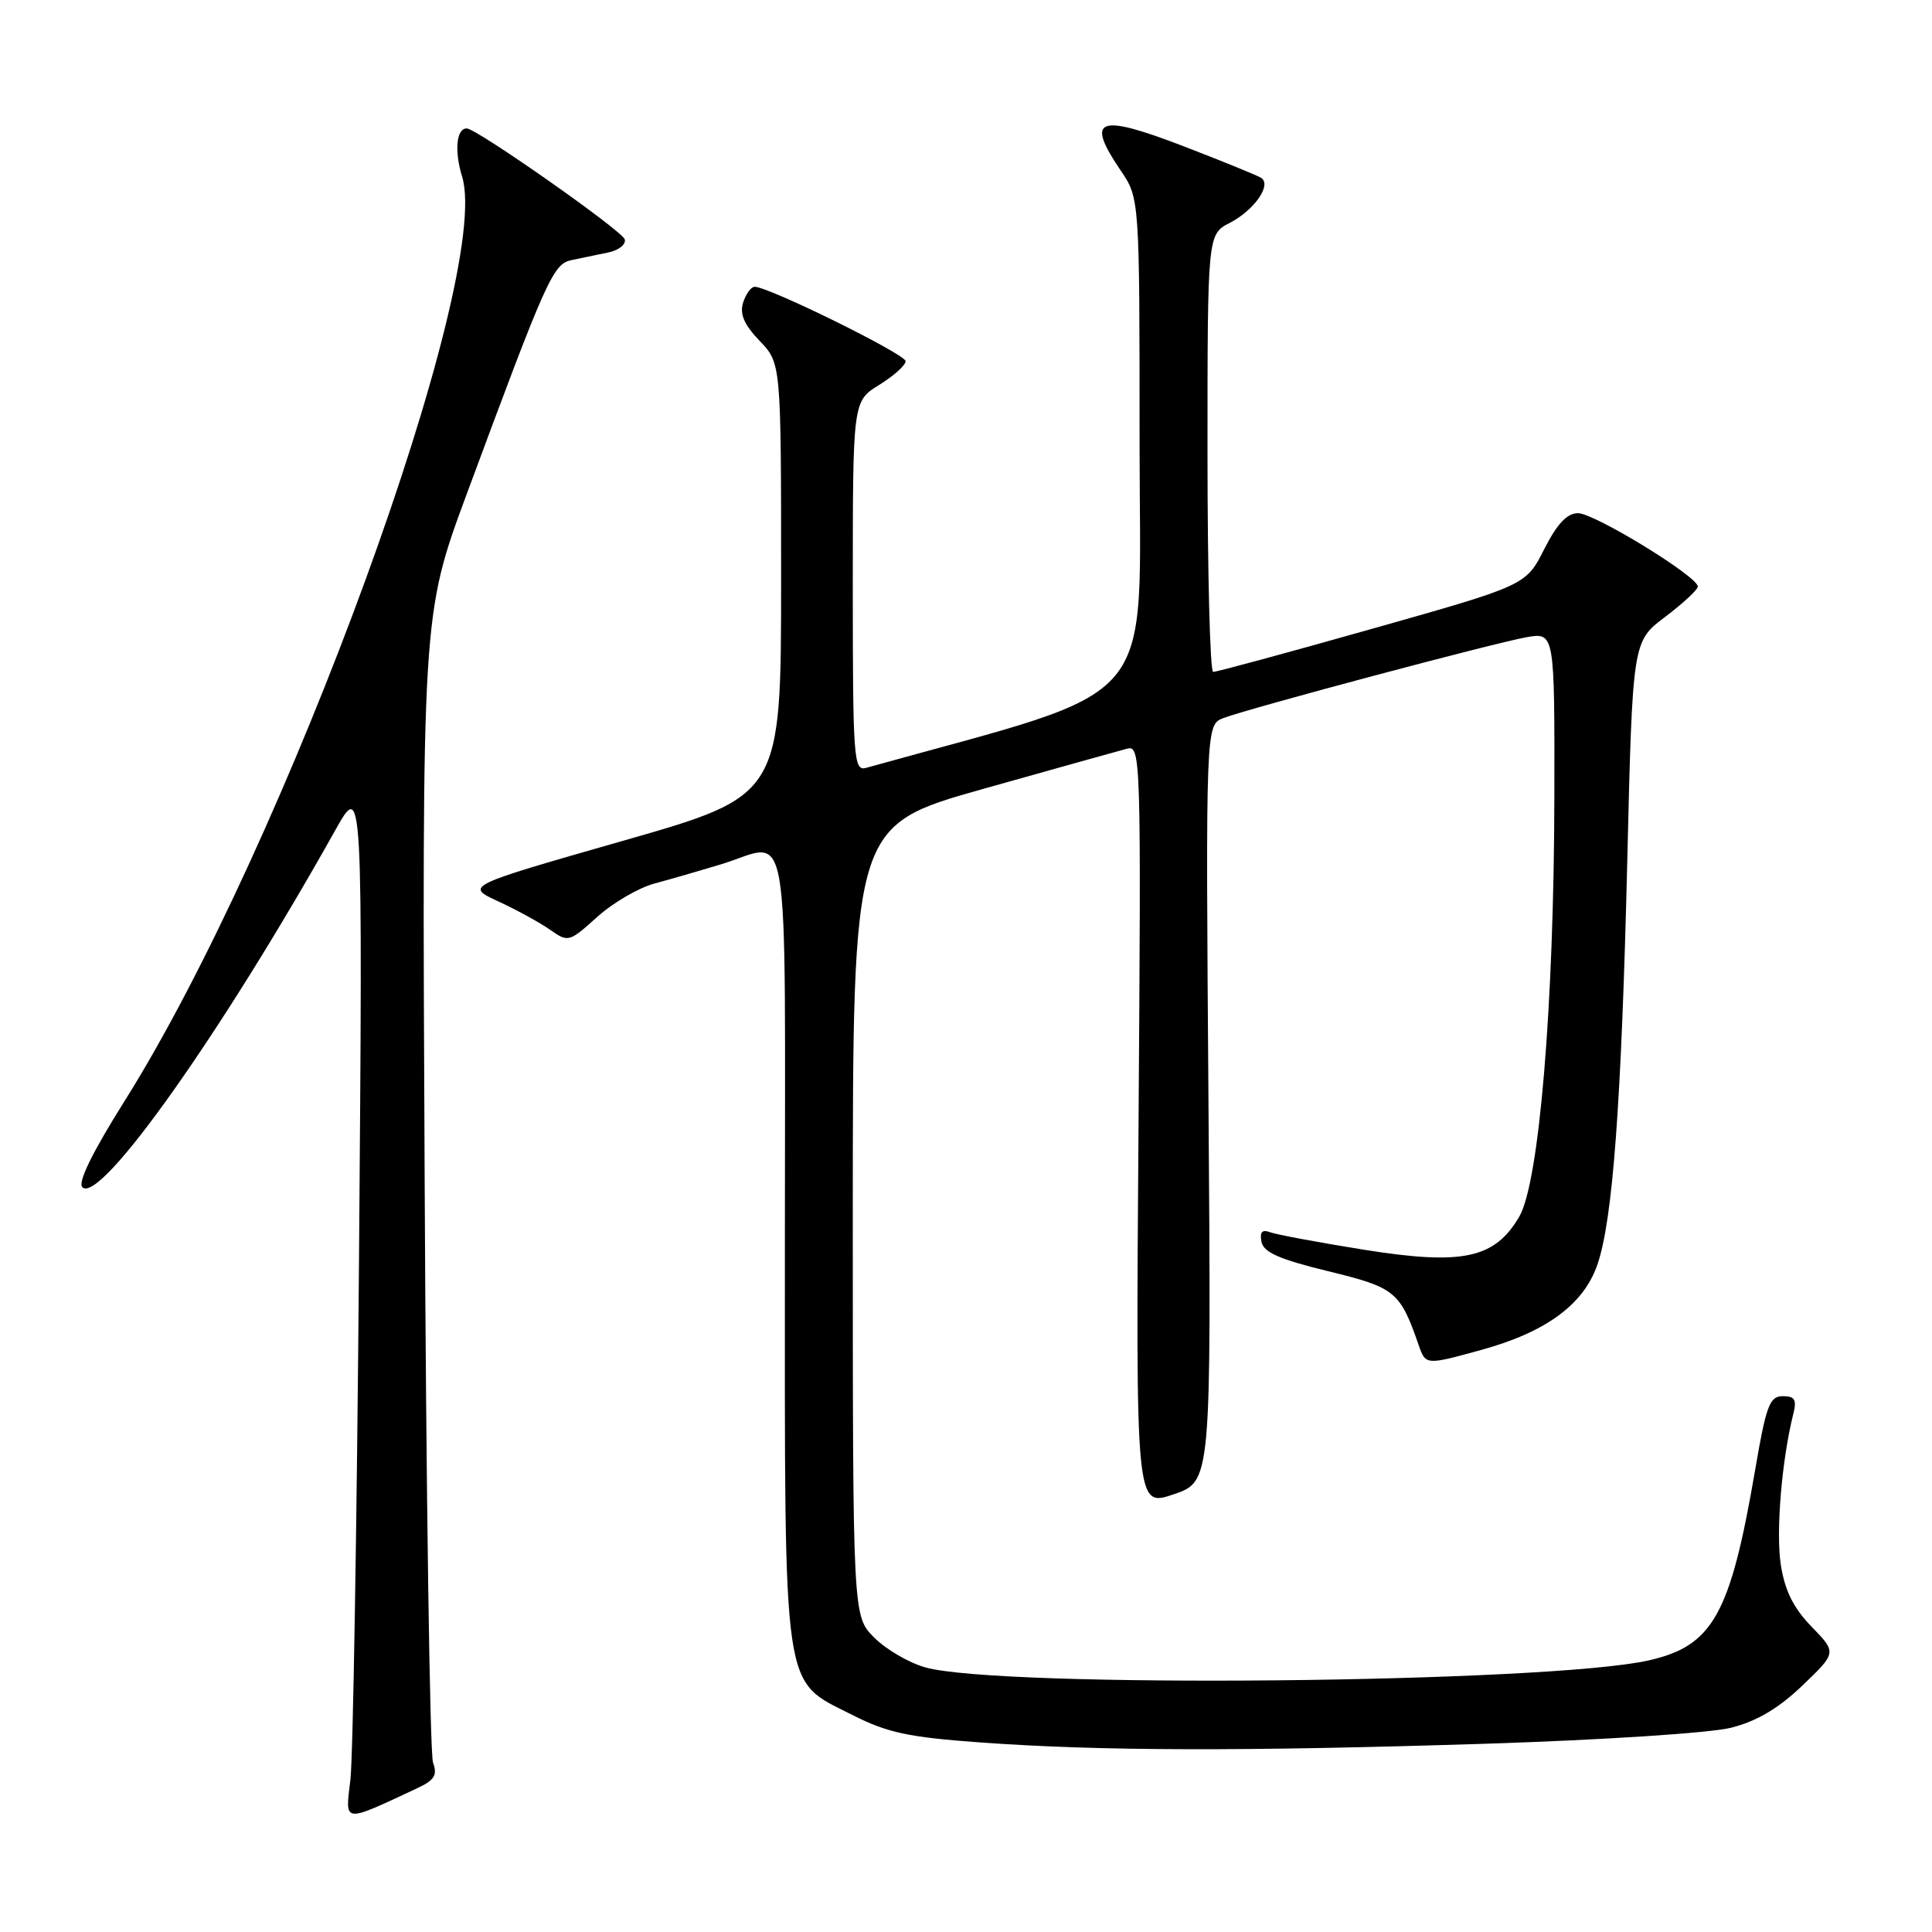 <?xml version="1.0" encoding="UTF-8" standalone="no"?>
<!DOCTYPE svg PUBLIC "-//W3C//DTD SVG 1.1//EN" "http://www.w3.org/Graphics/SVG/1.1/DTD/svg11.dtd" >
<svg xmlns="http://www.w3.org/2000/svg" xmlns:xlink="http://www.w3.org/1999/xlink" version="1.1" viewBox="0 0 256 256">
 <g >
 <path fill="currentColor"
d=" M 55.32 236.93 C 57.57 235.88 57.98 235.21 57.38 233.56 C 56.96 232.43 56.46 197.75 56.27 156.50 C 55.91 81.50 55.91 81.50 61.83 65.50 C 72.47 36.78 73.28 34.97 75.75 34.46 C 76.99 34.21 79.16 33.76 80.57 33.46 C 81.99 33.17 82.98 32.38 82.78 31.71 C 82.43 30.56 63.21 17.07 61.86 17.02 C 60.48 16.98 60.18 19.98 61.23 23.39 C 65.32 36.72 37.84 111.97 16.49 145.92 C 12.24 152.68 10.28 156.68 10.91 157.31 C 13.25 159.65 29.34 136.94 44.43 110.00 C 48.07 103.50 48.07 103.50 47.57 167.00 C 47.29 201.93 46.78 232.89 46.43 235.81 C 45.73 241.66 45.32 241.60 55.32 236.93 Z  M 197.00 231.05 C 212.47 230.55 226.64 229.63 229.39 228.93 C 232.79 228.07 235.68 226.36 238.83 223.34 C 243.38 218.98 243.38 218.98 240.04 215.54 C 237.62 213.04 236.50 210.77 235.96 207.30 C 235.30 202.95 236.09 193.47 237.62 187.36 C 238.10 185.47 237.82 185.00 236.23 185.00 C 234.49 185.00 234.02 186.24 232.57 194.75 C 229.28 213.96 226.97 218.09 218.47 220.01 C 205.07 223.03 132.36 223.73 122.58 220.93 C 120.42 220.32 117.38 218.54 115.83 216.98 C 113.00 214.15 113.00 214.15 113.00 161.77 C 113.00 109.40 113.00 109.40 130.25 104.54 C 139.74 101.87 148.34 99.47 149.36 99.20 C 151.16 98.72 151.21 100.36 150.86 149.21 C 150.49 199.71 150.49 199.71 155.50 198.01 C 160.50 196.31 160.50 196.31 160.13 146.18 C 159.76 96.04 159.76 96.04 162.13 95.14 C 165.59 93.83 197.84 85.23 202.25 84.44 C 206.00 83.78 206.00 83.78 205.96 105.64 C 205.91 133.24 203.95 156.69 201.31 161.21 C 198.06 166.77 193.81 167.68 180.76 165.60 C 174.70 164.63 169.08 163.58 168.27 163.27 C 167.24 162.88 166.90 163.26 167.15 164.54 C 167.42 165.94 169.53 166.87 175.98 168.44 C 184.87 170.60 185.51 171.12 187.97 178.20 C 188.91 180.90 188.91 180.90 196.21 178.89 C 204.83 176.53 209.83 172.87 211.66 167.58 C 213.70 161.69 214.85 146.14 215.62 114.17 C 216.32 84.99 216.32 84.99 220.63 81.75 C 223.00 79.96 224.95 78.15 224.97 77.73 C 225.02 76.42 211.28 68.00 209.09 68.00 C 207.64 68.00 206.32 69.41 204.61 72.78 C 202.19 77.56 202.19 77.56 181.84 83.31 C 170.66 86.47 161.16 89.05 160.75 89.03 C 160.34 89.01 160.00 75.96 160.00 60.03 C 160.00 31.05 160.00 31.05 162.97 29.52 C 166.23 27.83 168.56 24.46 167.09 23.56 C 166.59 23.24 162.07 21.40 157.04 19.46 C 145.45 14.99 143.76 15.61 148.50 22.60 C 151.00 26.28 151.00 26.28 151.00 58.96 C 151.00 94.63 154.30 90.74 114.75 101.75 C 113.12 102.20 113.00 100.58 113.00 77.70 C 113.00 53.16 113.00 53.16 116.50 51.00 C 118.42 49.81 120.00 48.40 120.00 47.86 C 120.00 46.94 101.86 38.00 100.00 38.00 C 99.52 38.00 98.84 38.94 98.47 40.09 C 97.99 41.61 98.59 43.01 100.65 45.16 C 103.50 48.13 103.50 48.13 103.50 76.78 C 103.50 105.42 103.50 105.42 82.55 111.41 C 61.61 117.40 61.61 117.40 66.05 119.45 C 68.50 120.58 71.59 122.28 72.92 123.22 C 75.28 124.88 75.43 124.84 79.11 121.52 C 81.19 119.64 84.60 117.65 86.69 117.08 C 88.79 116.52 92.75 115.37 95.50 114.54 C 104.93 111.68 104.00 106.16 104.00 165.25 C 104.00 225.56 103.55 222.46 113.00 227.27 C 117.60 229.60 120.40 230.20 130.00 230.89 C 145.87 232.03 164.72 232.07 197.00 231.05 Z "/>
</g>
</svg>